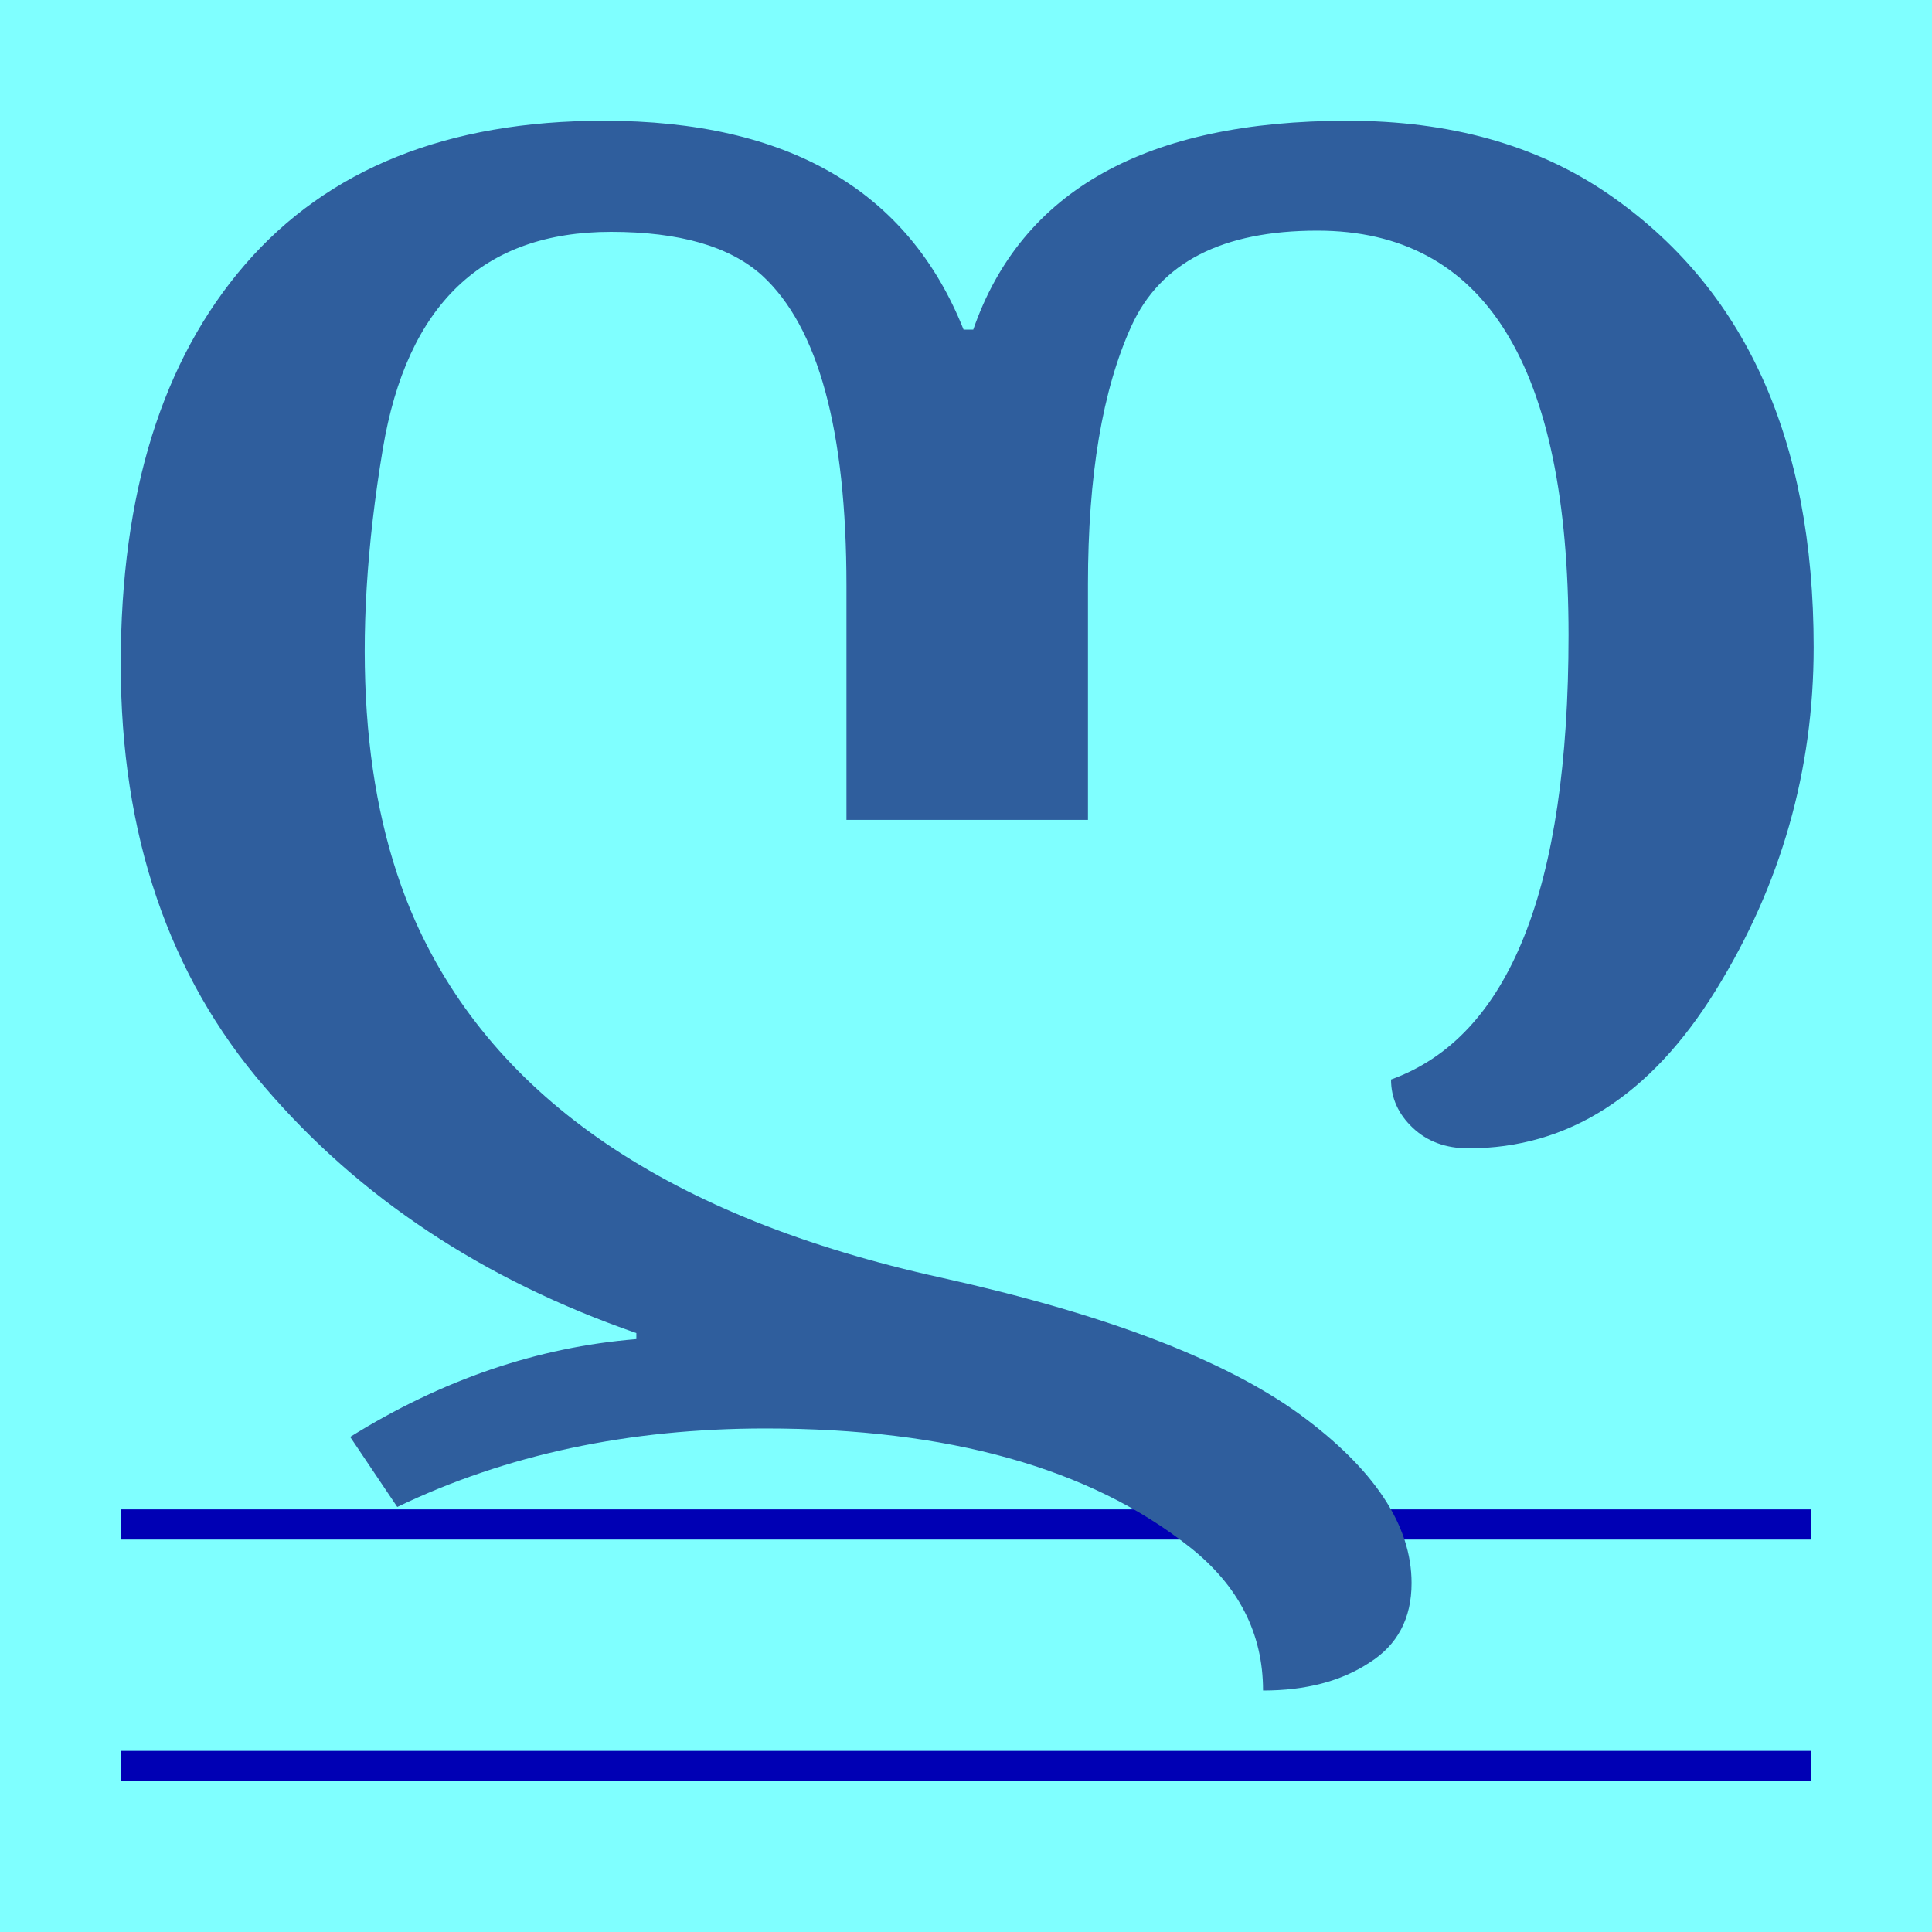<svg height="16" viewBox="0 0 16 16" width="16" xmlns="http://www.w3.org/2000/svg" xmlns:xlink="http://www.w3.org/1999/xlink"><path d="m0 0h16v16h-16z" fill="#7fffff"/><use stroke-width=".26" transform="translate(0 -2)" xlink:href="#a"/><path d="m2.9 11.9q1.14-.71 2.37-.81v-.05q-1.9-.66-3.08-2.04-1.19-1.38-1.19-3.5 0-2.12 1.03-3.31 1.03-1.19 2.97-1.19 2.29 0 2.98 1.73h.08q.6-1.73 3.1-1.73 1.27 0 2.15.6 1.71 1.17 1.71 3.76 0 1.53-.81 2.84-.81 1.31-2.05 1.31-.28 0-.46-.17-.18-.17-.18-.4 1.47-.53 1.47-3.68 0-3.35-2.08-3.35-1.18 0-1.54.79-.36.79-.36 2.14v1.95h-2v-1.94q0-1.93-.7-2.57-.4-.36-1.25-.36-1.59 0-1.89 1.8-.4 2.4.27 3.91.99 2.21 4.35 2.95 2.03.45 2.97 1.13.93.68.93 1.4 0 .44-.35.66-.35.23-.88.23 0-.71-.61-1.19-1.24-.98-3.51-.98-1.7 0-3.05.65z" fill="#2f5e9d" stroke-width=".26"/><path id="a" d="m1 14.5v.25h14v-.25z" fill="#0000b4"/></svg>
